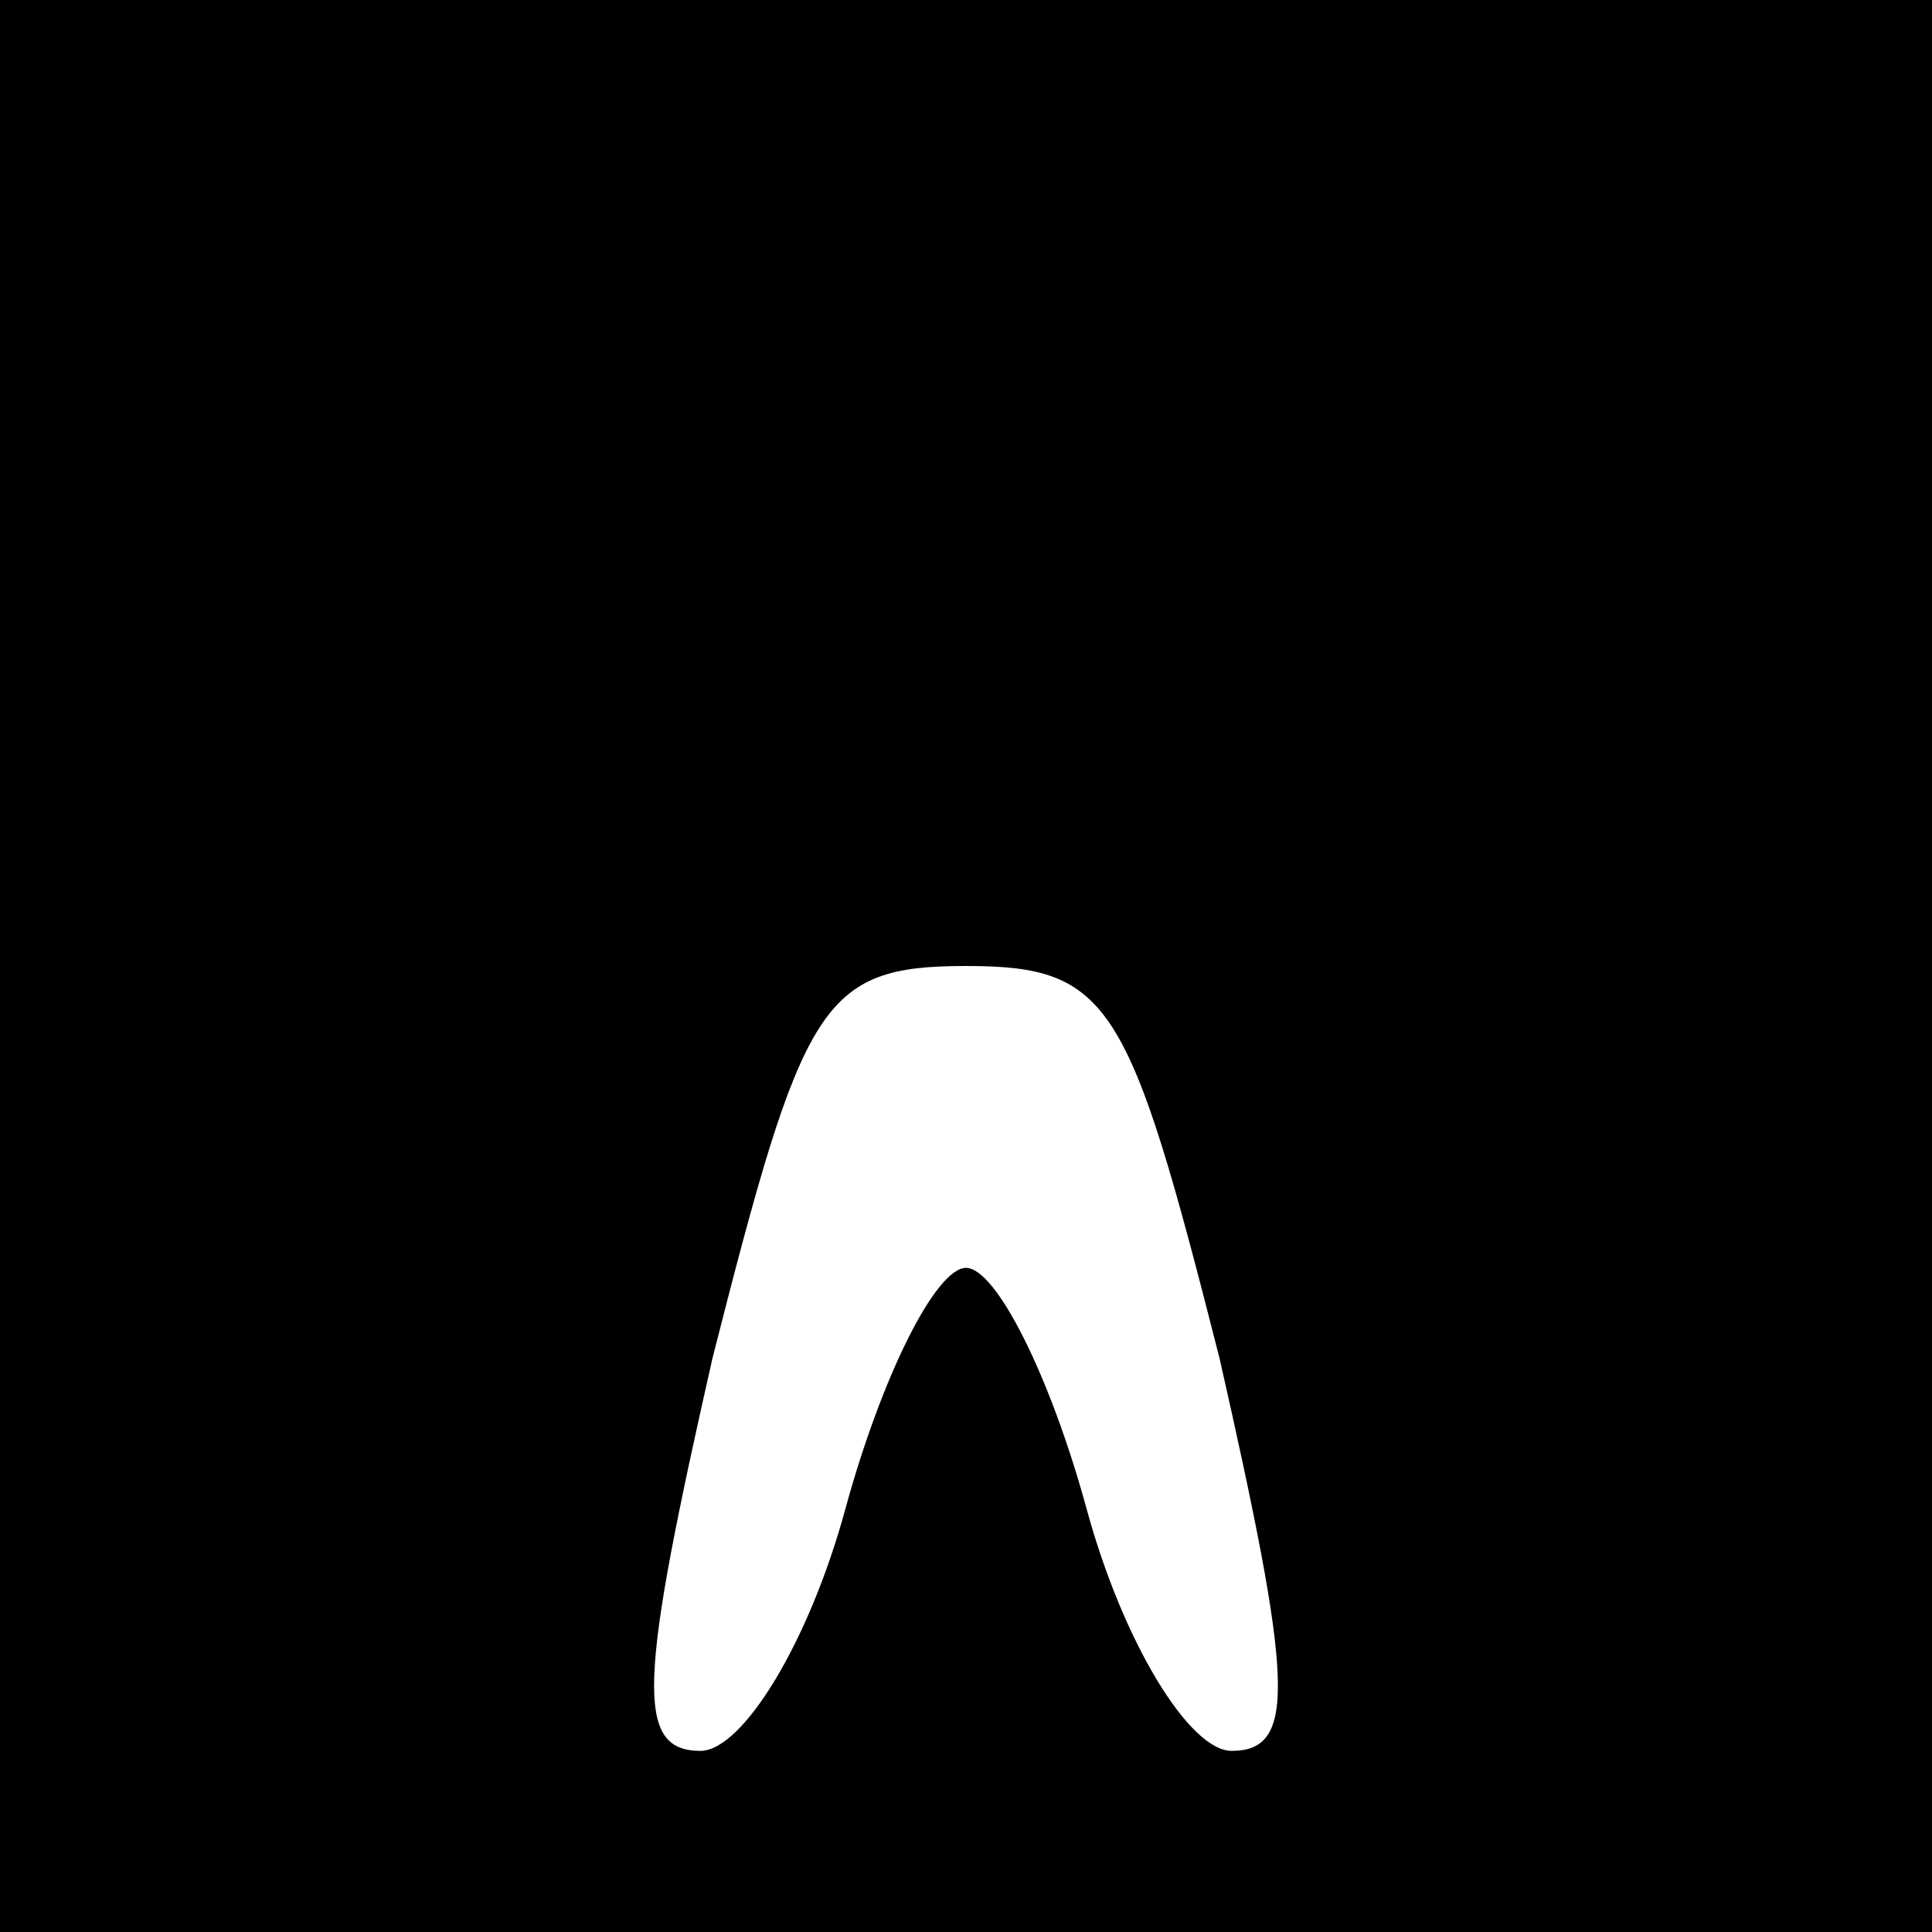 <?xml version="1.0" standalone="no"?>
<!DOCTYPE svg PUBLIC "-//W3C//DTD SVG 20010904//EN"
 "http://www.w3.org/TR/2001/REC-SVG-20010904/DTD/svg10.dtd">
<svg version="1.0" xmlns="http://www.w3.org/2000/svg"
 width="32pt" height="32pt" viewBox="0 0 32 32"
 preserveAspectRatio="xMidYMid meet">
<rect x="0" y="0" width="32" height="32" fill="#808080" stroke="none"/>
<g transform="translate(0,32) scale(0.1,-0.1)"
fill="#000000" stroke="none">
<path fill="#000000" stroke="none" d="M0 160 l0 -160 160 0 160 0 0 160 0
160 -160 0 -160 0 0 -160z"/>
<path fill="#ffffff" stroke="none" d="M202 95 c12 -53 13 -65 2 -65 -7 0 -18
18 -24 40 -6 22 -15 40 -20 40 -5 0 -14 -18 -20 -40 -6 -22 -17 -40 -24 -40
-11 0 -10 12 2 65 15 59 18 65 42 65 24 0 27 -6 42 -65z"/>
</g>
</svg>

